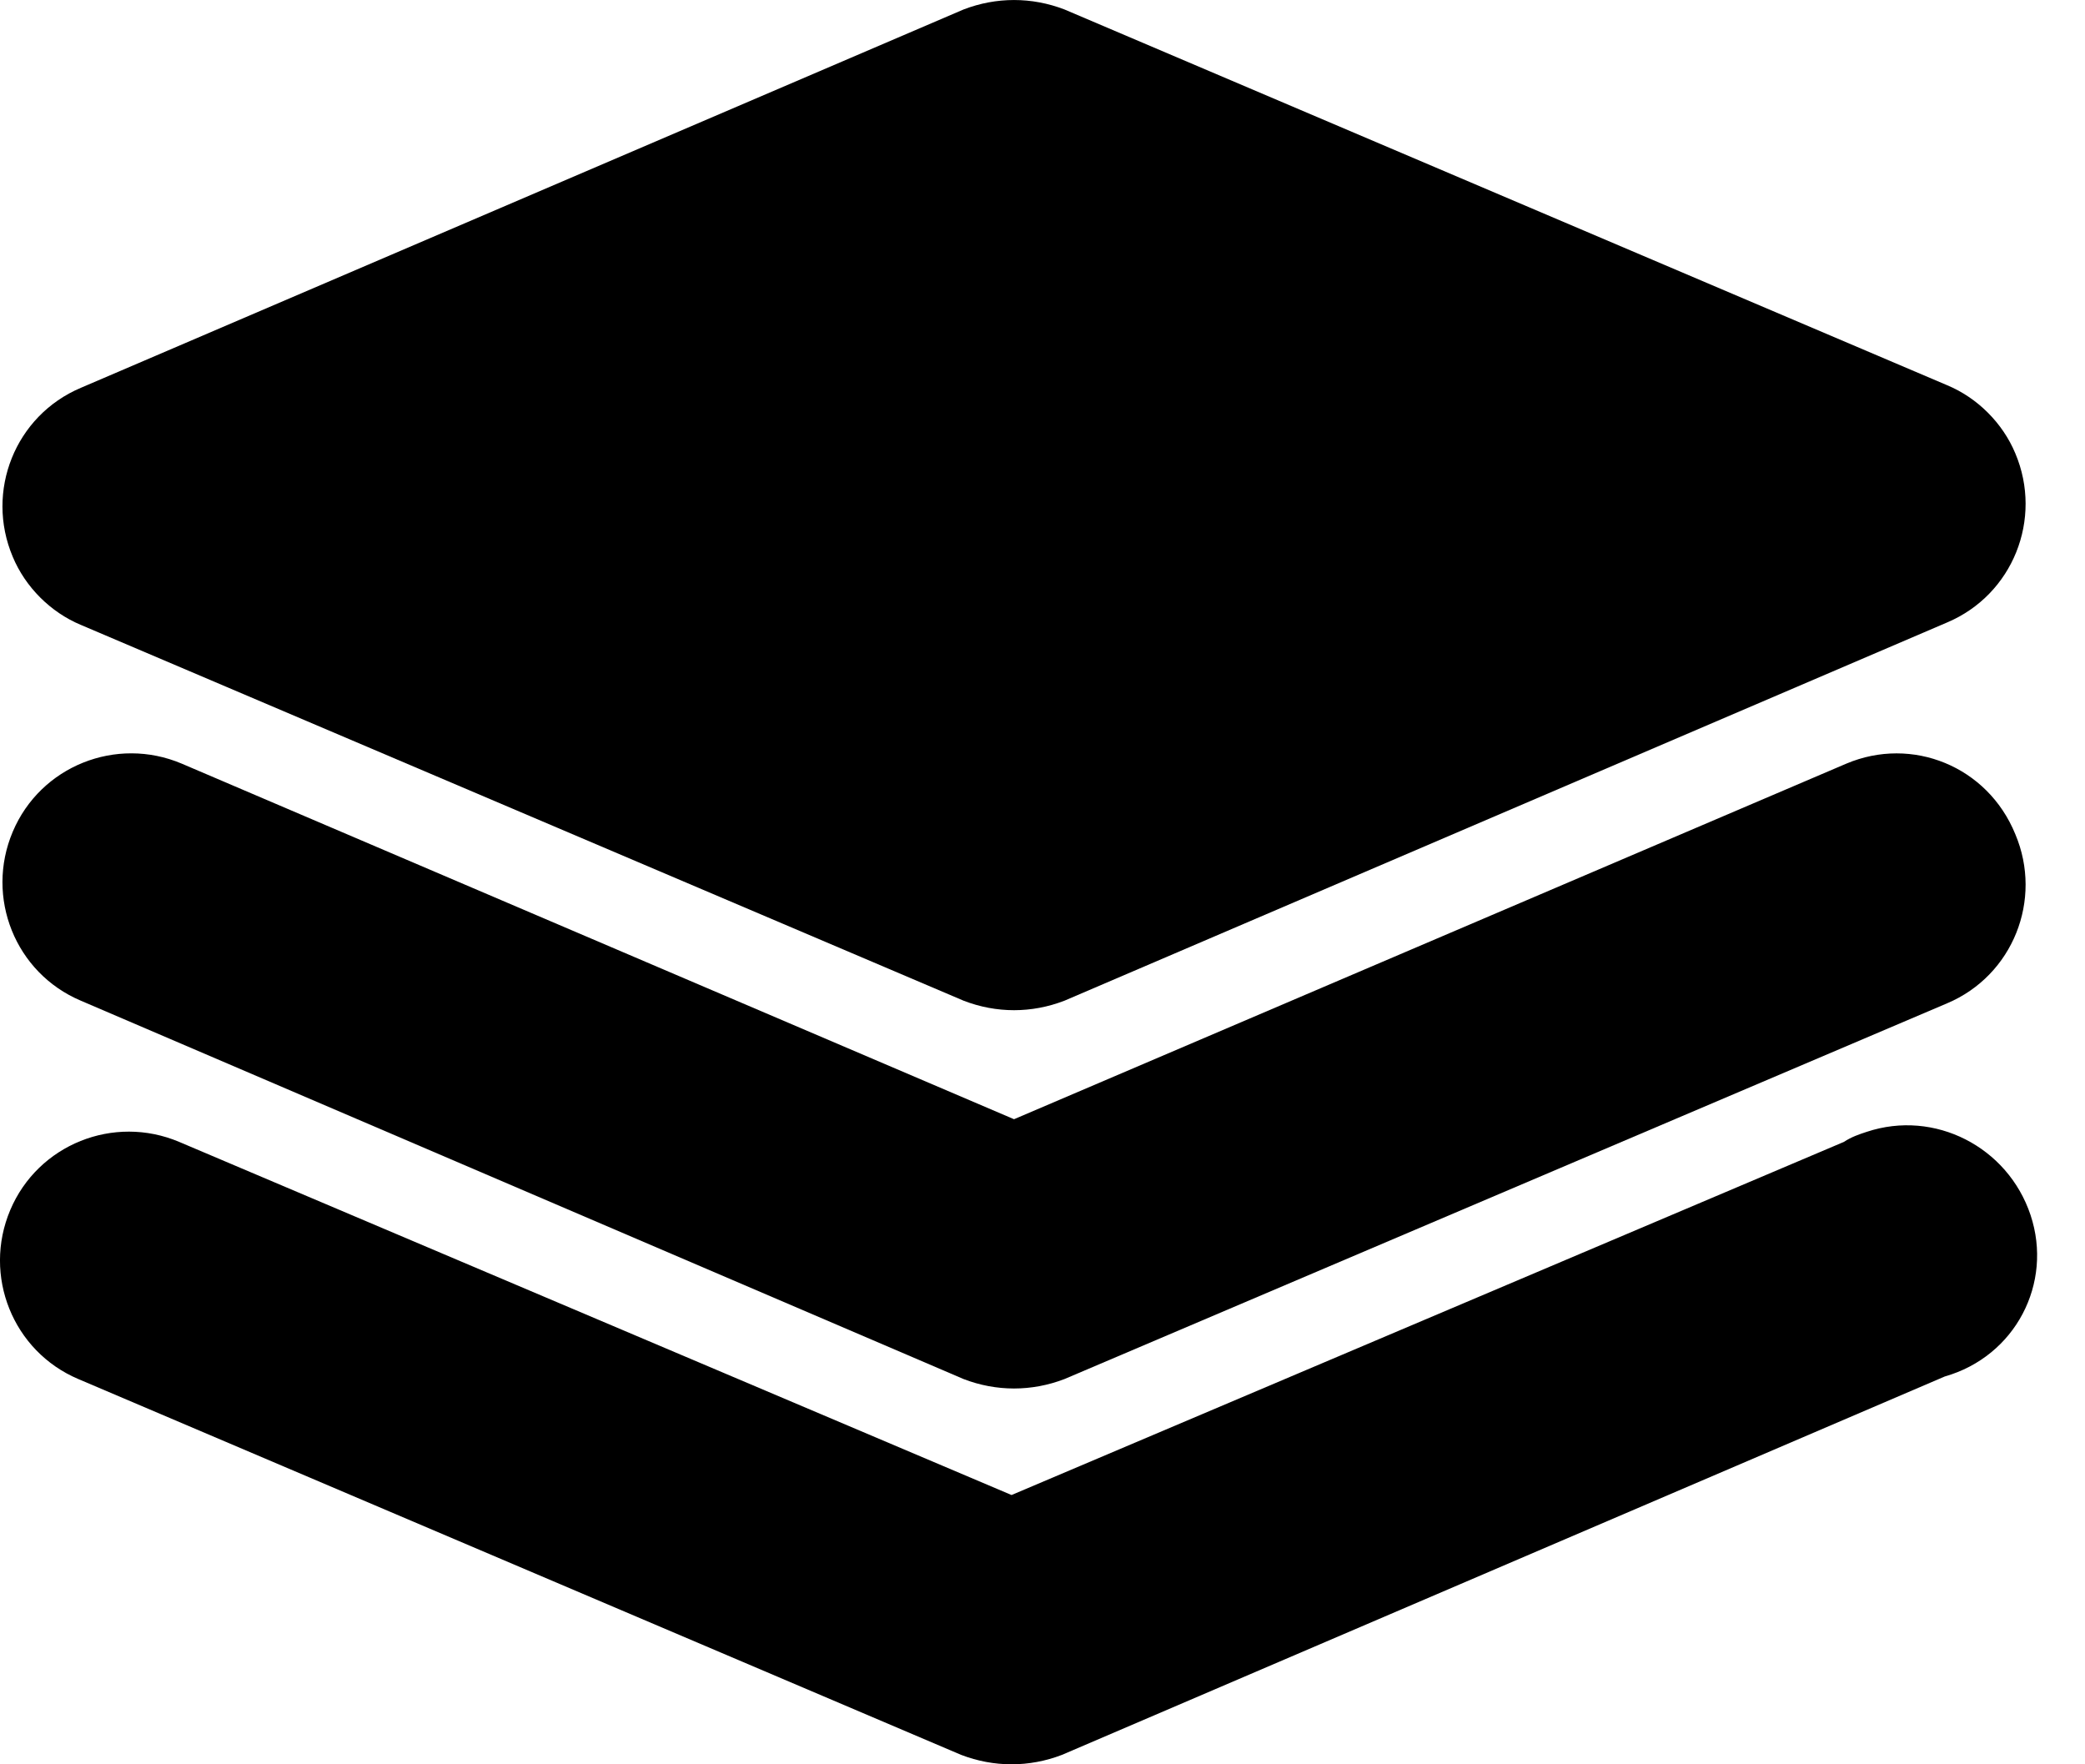 <svg width="26" height="22" viewBox="0 0 26 22" xmlns="http://www.w3.org/2000/svg">
    <path d="M25.131 5.653C24.974 5.276 24.659 4.961 24.282 4.804L13.274 0.118C12.865 -0.039 12.425 -0.039 12.016 0.118L1.008 4.836C0.19 5.182 -0.187 6.125 0.159 6.943C0.316 7.32 0.631 7.635 1.008 7.792L12.016 12.478C12.425 12.636 12.865 12.636 13.274 12.478L24.282 7.761C25.1 7.415 25.477 6.471 25.131 5.653Z"/>
    <path d="M25.321 15.151C25.038 14.302 24.125 13.831 23.276 14.114C23.182 14.145 23.088 14.176 22.993 14.239L12.614 18.642L2.235 14.239C1.418 13.893 0.474 14.271 0.128 15.088C-0.218 15.906 0.16 16.85 0.977 17.196L11.985 21.882C12.394 22.039 12.835 22.039 13.243 21.882L24.251 17.164C25.132 16.913 25.604 16.001 25.321 15.151Z"/>
    <path d="M25.131 10.402C24.785 9.553 23.842 9.176 23.024 9.522L12.645 13.956L2.266 9.522C1.449 9.176 0.505 9.553 0.159 10.371C-0.187 11.189 0.19 12.132 1.008 12.478L12.016 17.196C12.425 17.353 12.865 17.353 13.274 17.196L24.282 12.51C25.1 12.164 25.477 11.22 25.131 10.402Z"/>
</svg>